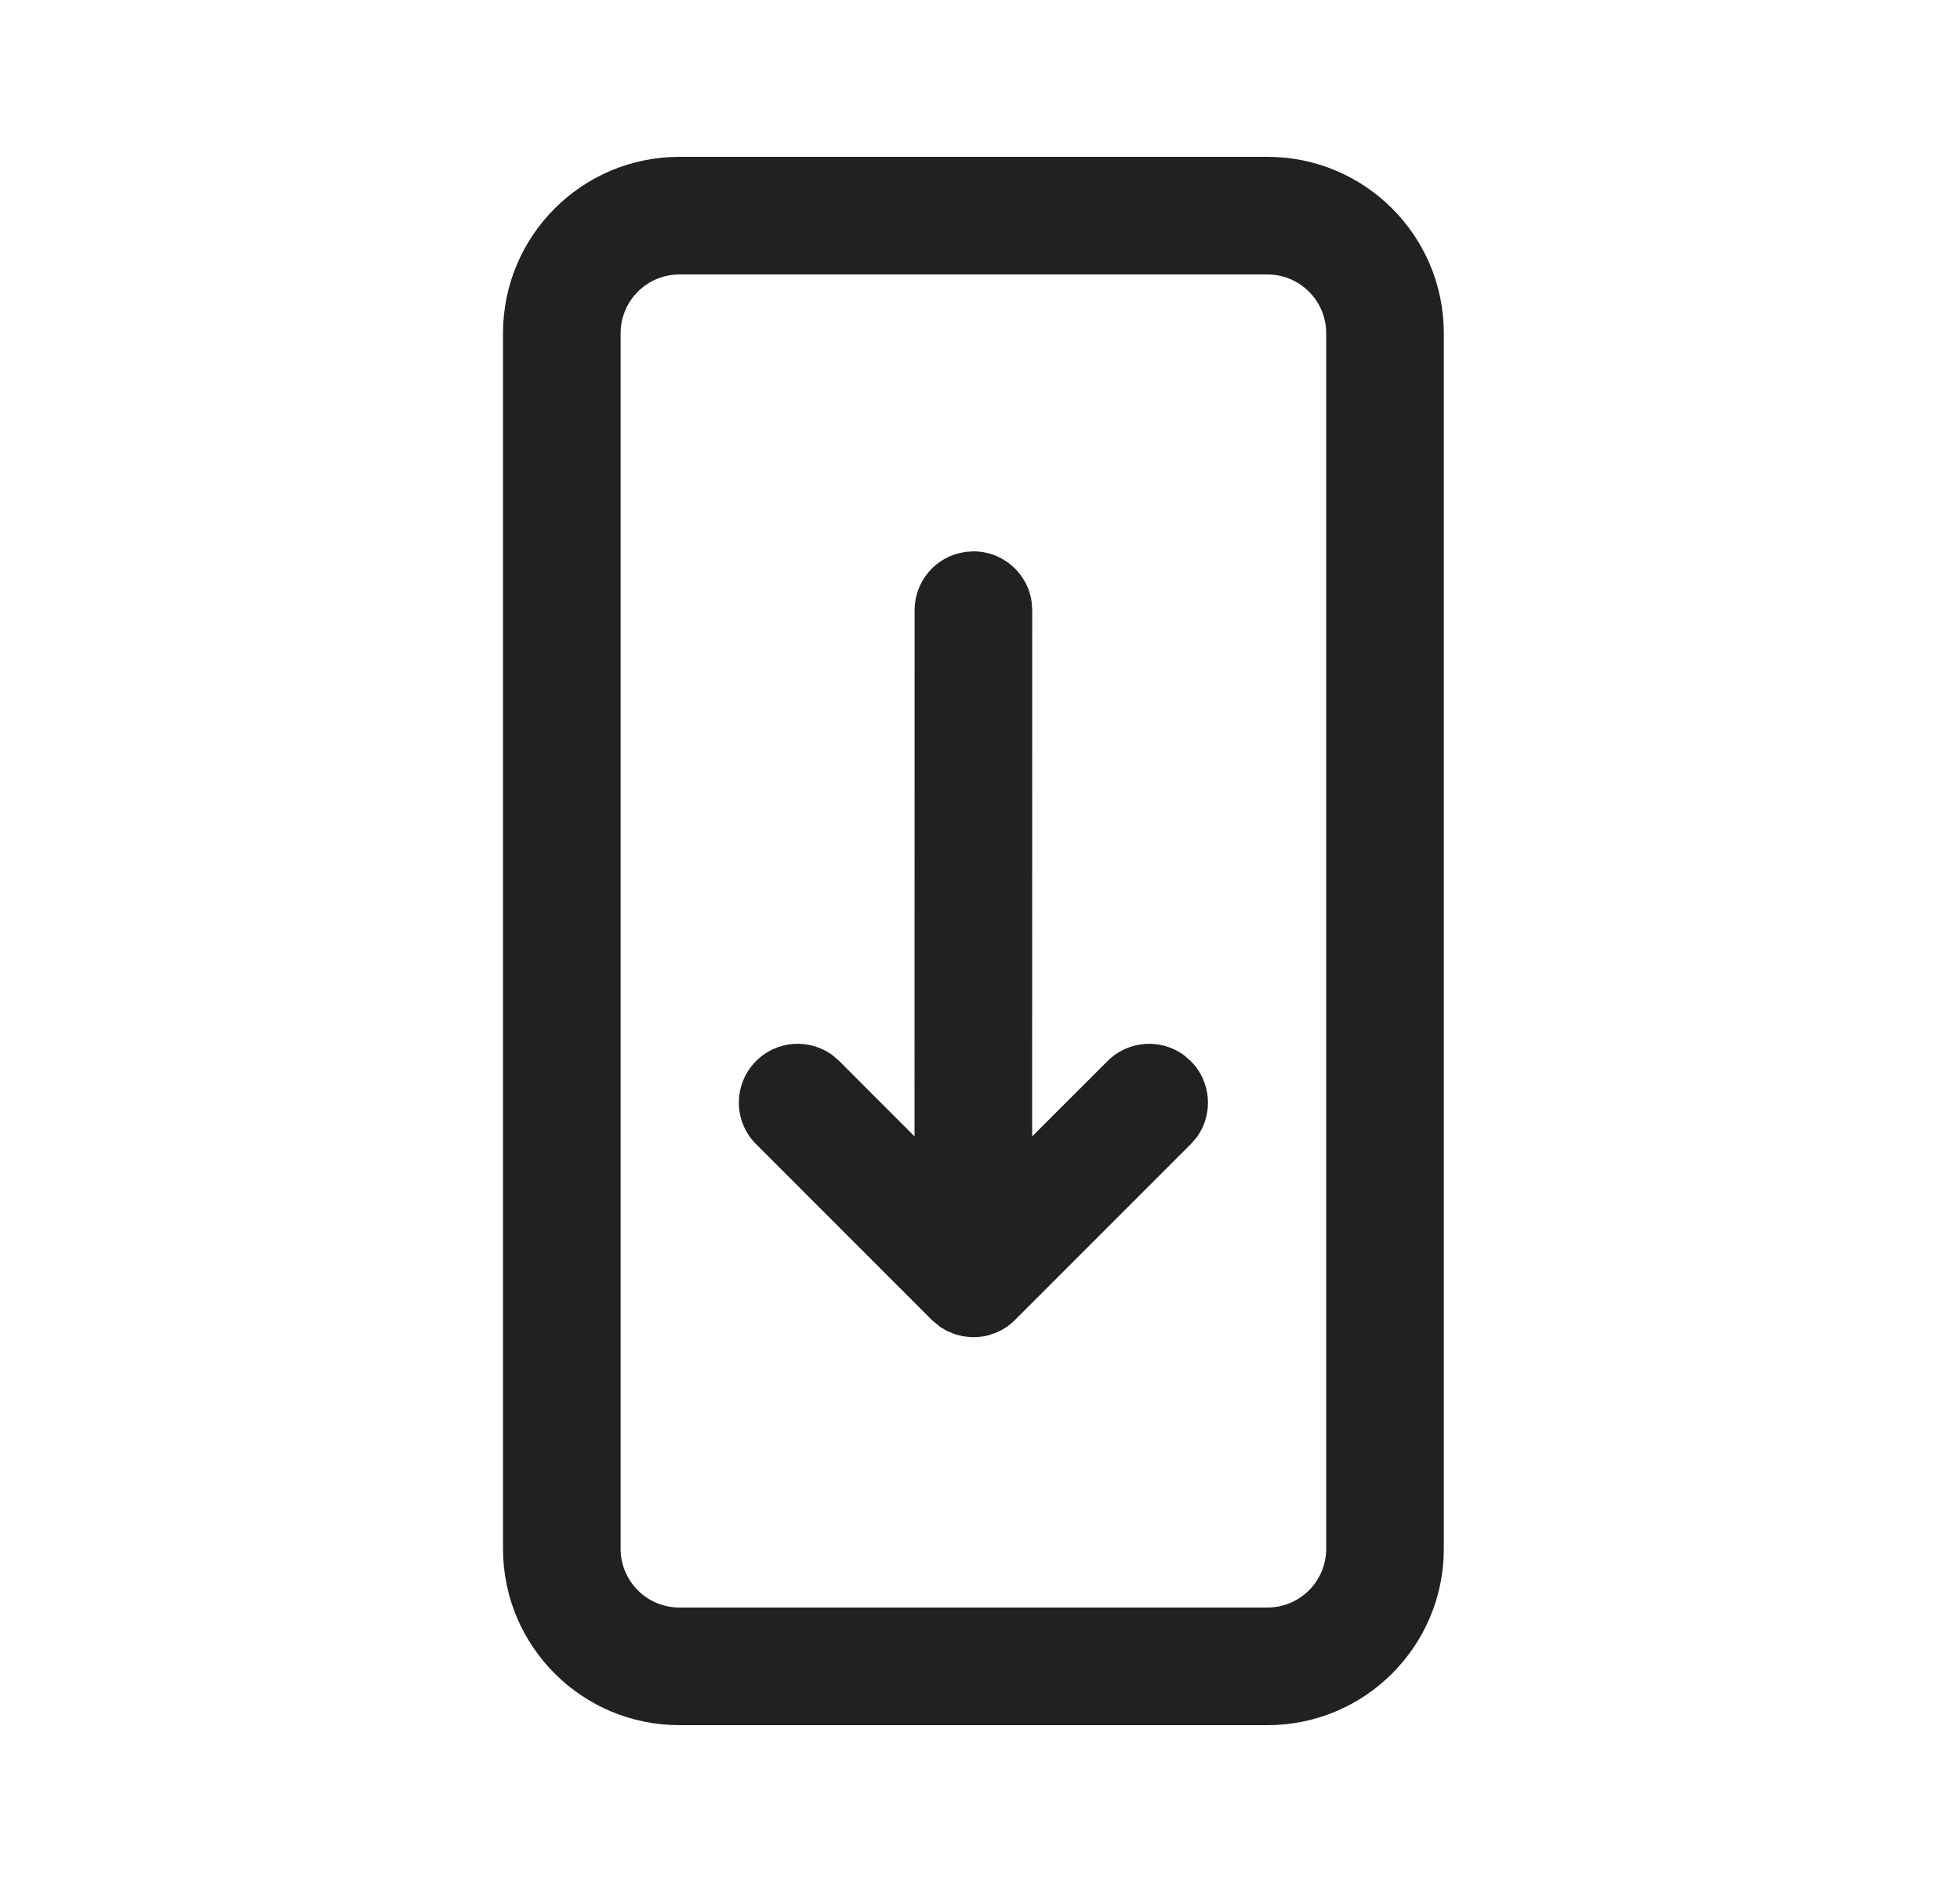 <svg width="25" height="24" viewBox="0 0 25 24" fill="none" xmlns="http://www.w3.org/2000/svg">
<path d="M16.166 2C17.409 2 18.416 3.007 18.416 4.25V19.75C18.416 20.993 17.409 22 16.166 22H8.666C7.423 22 6.416 20.993 6.416 19.75V4.25C6.416 3.007 7.423 2 8.666 2H16.166ZM16.166 3.5H8.666C8.252 3.5 7.916 3.836 7.916 4.25V19.75C7.916 20.164 8.252 20.5 8.666 20.5H16.166C16.58 20.5 16.916 20.164 16.916 19.75V4.25C16.916 3.836 16.58 3.5 16.166 3.5ZM12.416 7.031C12.796 7.031 13.11 7.313 13.159 7.679L13.166 7.781L13.165 14.492L14.127 13.531C14.394 13.264 14.81 13.24 15.104 13.458L15.188 13.531C15.454 13.797 15.479 14.214 15.261 14.507L15.188 14.591L12.946 16.833L12.908 16.869L12.846 16.918L12.779 16.959L12.719 16.989L12.618 17.025L12.555 17.04L12.463 17.051H12.369L12.277 17.04L12.181 17.015L12.07 16.968L11.993 16.922L11.886 16.833L9.644 14.591C9.351 14.299 9.351 13.824 9.644 13.531C9.91 13.264 10.327 13.24 10.621 13.458L10.705 13.531L11.665 14.492L11.666 7.781C11.666 7.436 11.899 7.145 12.217 7.058L12.314 7.038L12.416 7.031Z" fill="#212121"/>
</svg>
